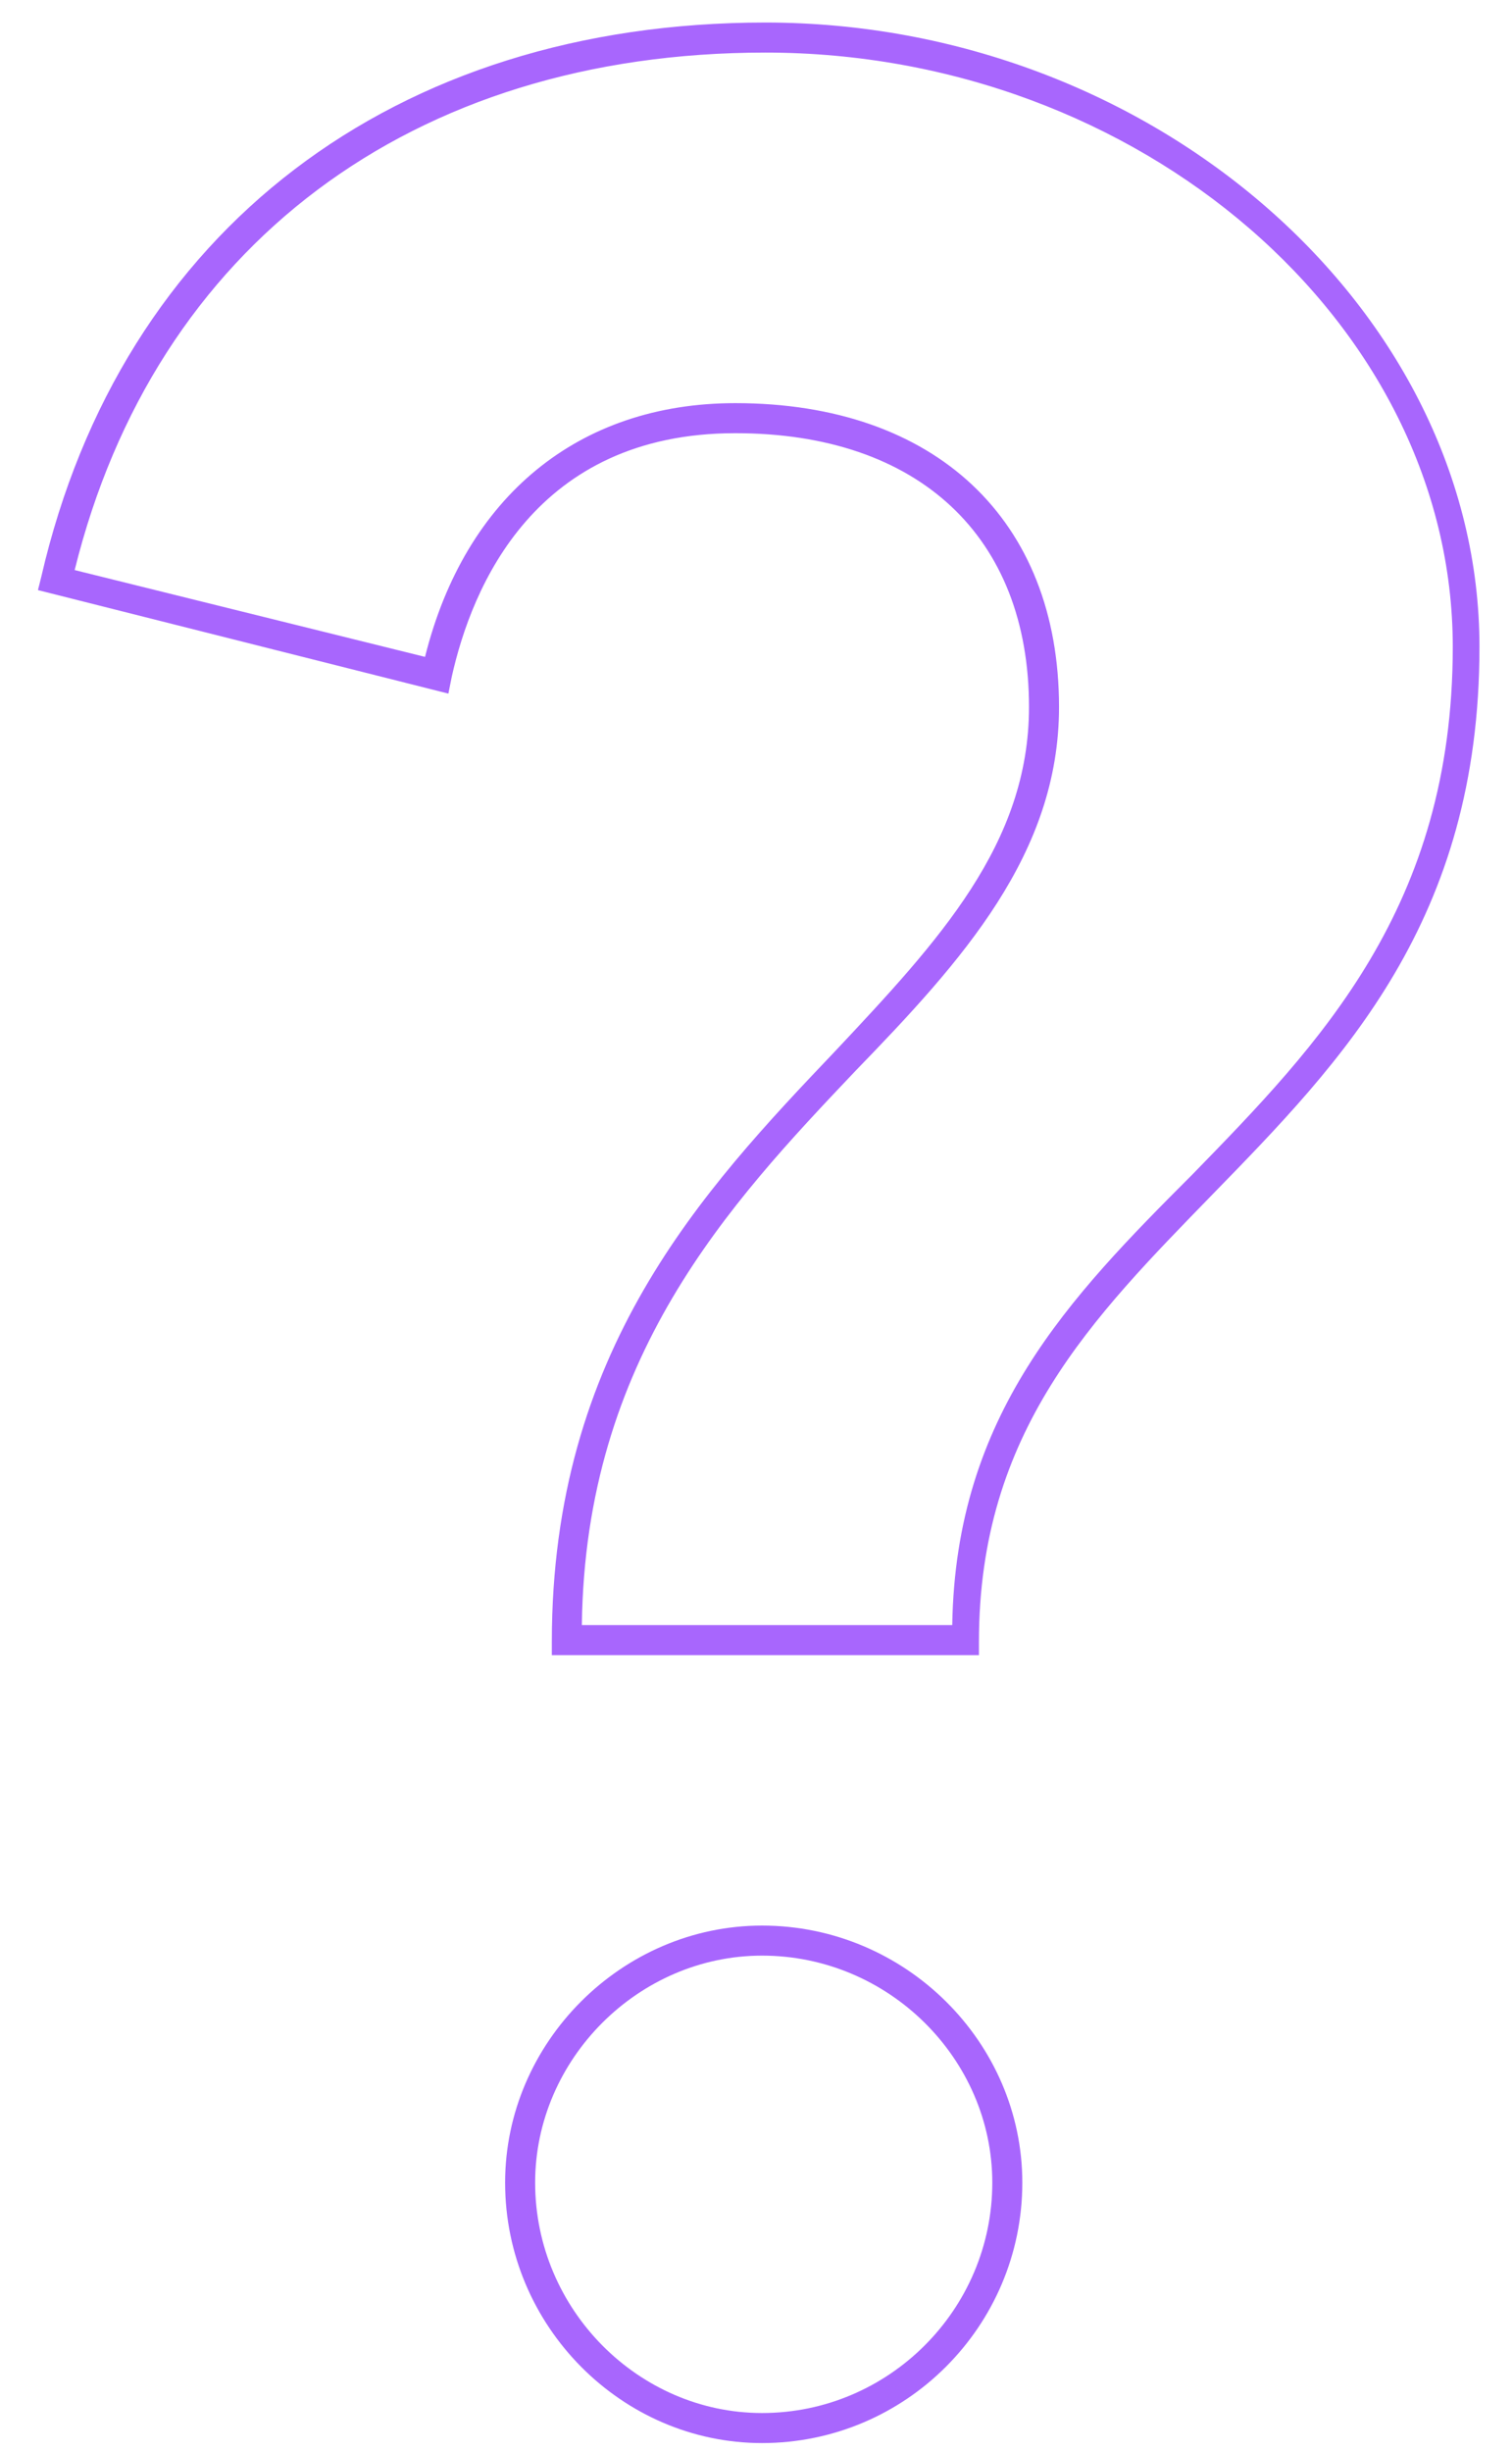 <svg width="29" height="47" viewBox="0 0 29 47" fill="#A866FD" xmlns="http://www.w3.org/2000/svg">
<path d="M14.616 46.832C11.928 46.832 9.688 44.592 9.688 41.84C9.688 39.152 11.928 36.912 14.616 36.912C17.368 36.912 19.608 39.152 19.608 41.84C19.608 44.592 17.368 46.832 14.616 46.832ZM14.616 37.488C12.248 37.488 10.264 39.472 10.264 41.84C10.264 44.272 12.248 46.256 14.616 46.256C17.048 46.256 19.032 44.272 19.032 41.84C19.032 39.472 17.048 37.488 14.616 37.488ZM18.776 31.472V31.728H10.584V31.472C10.584 25.904 13.464 22.832 16.024 20.144C18.008 18.032 19.736 16.176 19.736 13.552C19.736 10.288 17.624 8.304 14.104 8.304C10.264 8.304 9.048 11.248 8.664 12.976L8.6 13.296L0.728 11.312L0.792 11.056C2.328 4.4 7.576 0.432 14.68 0.432C22.104 0.432 28.376 5.936 28.376 12.4C28.376 17.648 25.752 20.336 23.256 22.896C20.952 25.264 18.776 27.44 18.776 31.472ZM11.16 31.152H18.264C18.328 27.12 20.504 24.88 22.872 22.512C25.304 20.016 27.864 17.392 27.864 12.4C27.864 6.192 21.848 1.008 14.68 1.008C7.896 1.008 2.968 4.72 1.432 10.928L8.152 12.592C8.92 9.52 11.096 7.728 14.104 7.728C17.944 7.728 20.312 9.968 20.312 13.552C20.312 16.368 18.456 18.416 16.408 20.528C13.976 23.088 11.224 26.032 11.16 31.152Z" fill="#A866FD"/>
</svg>
